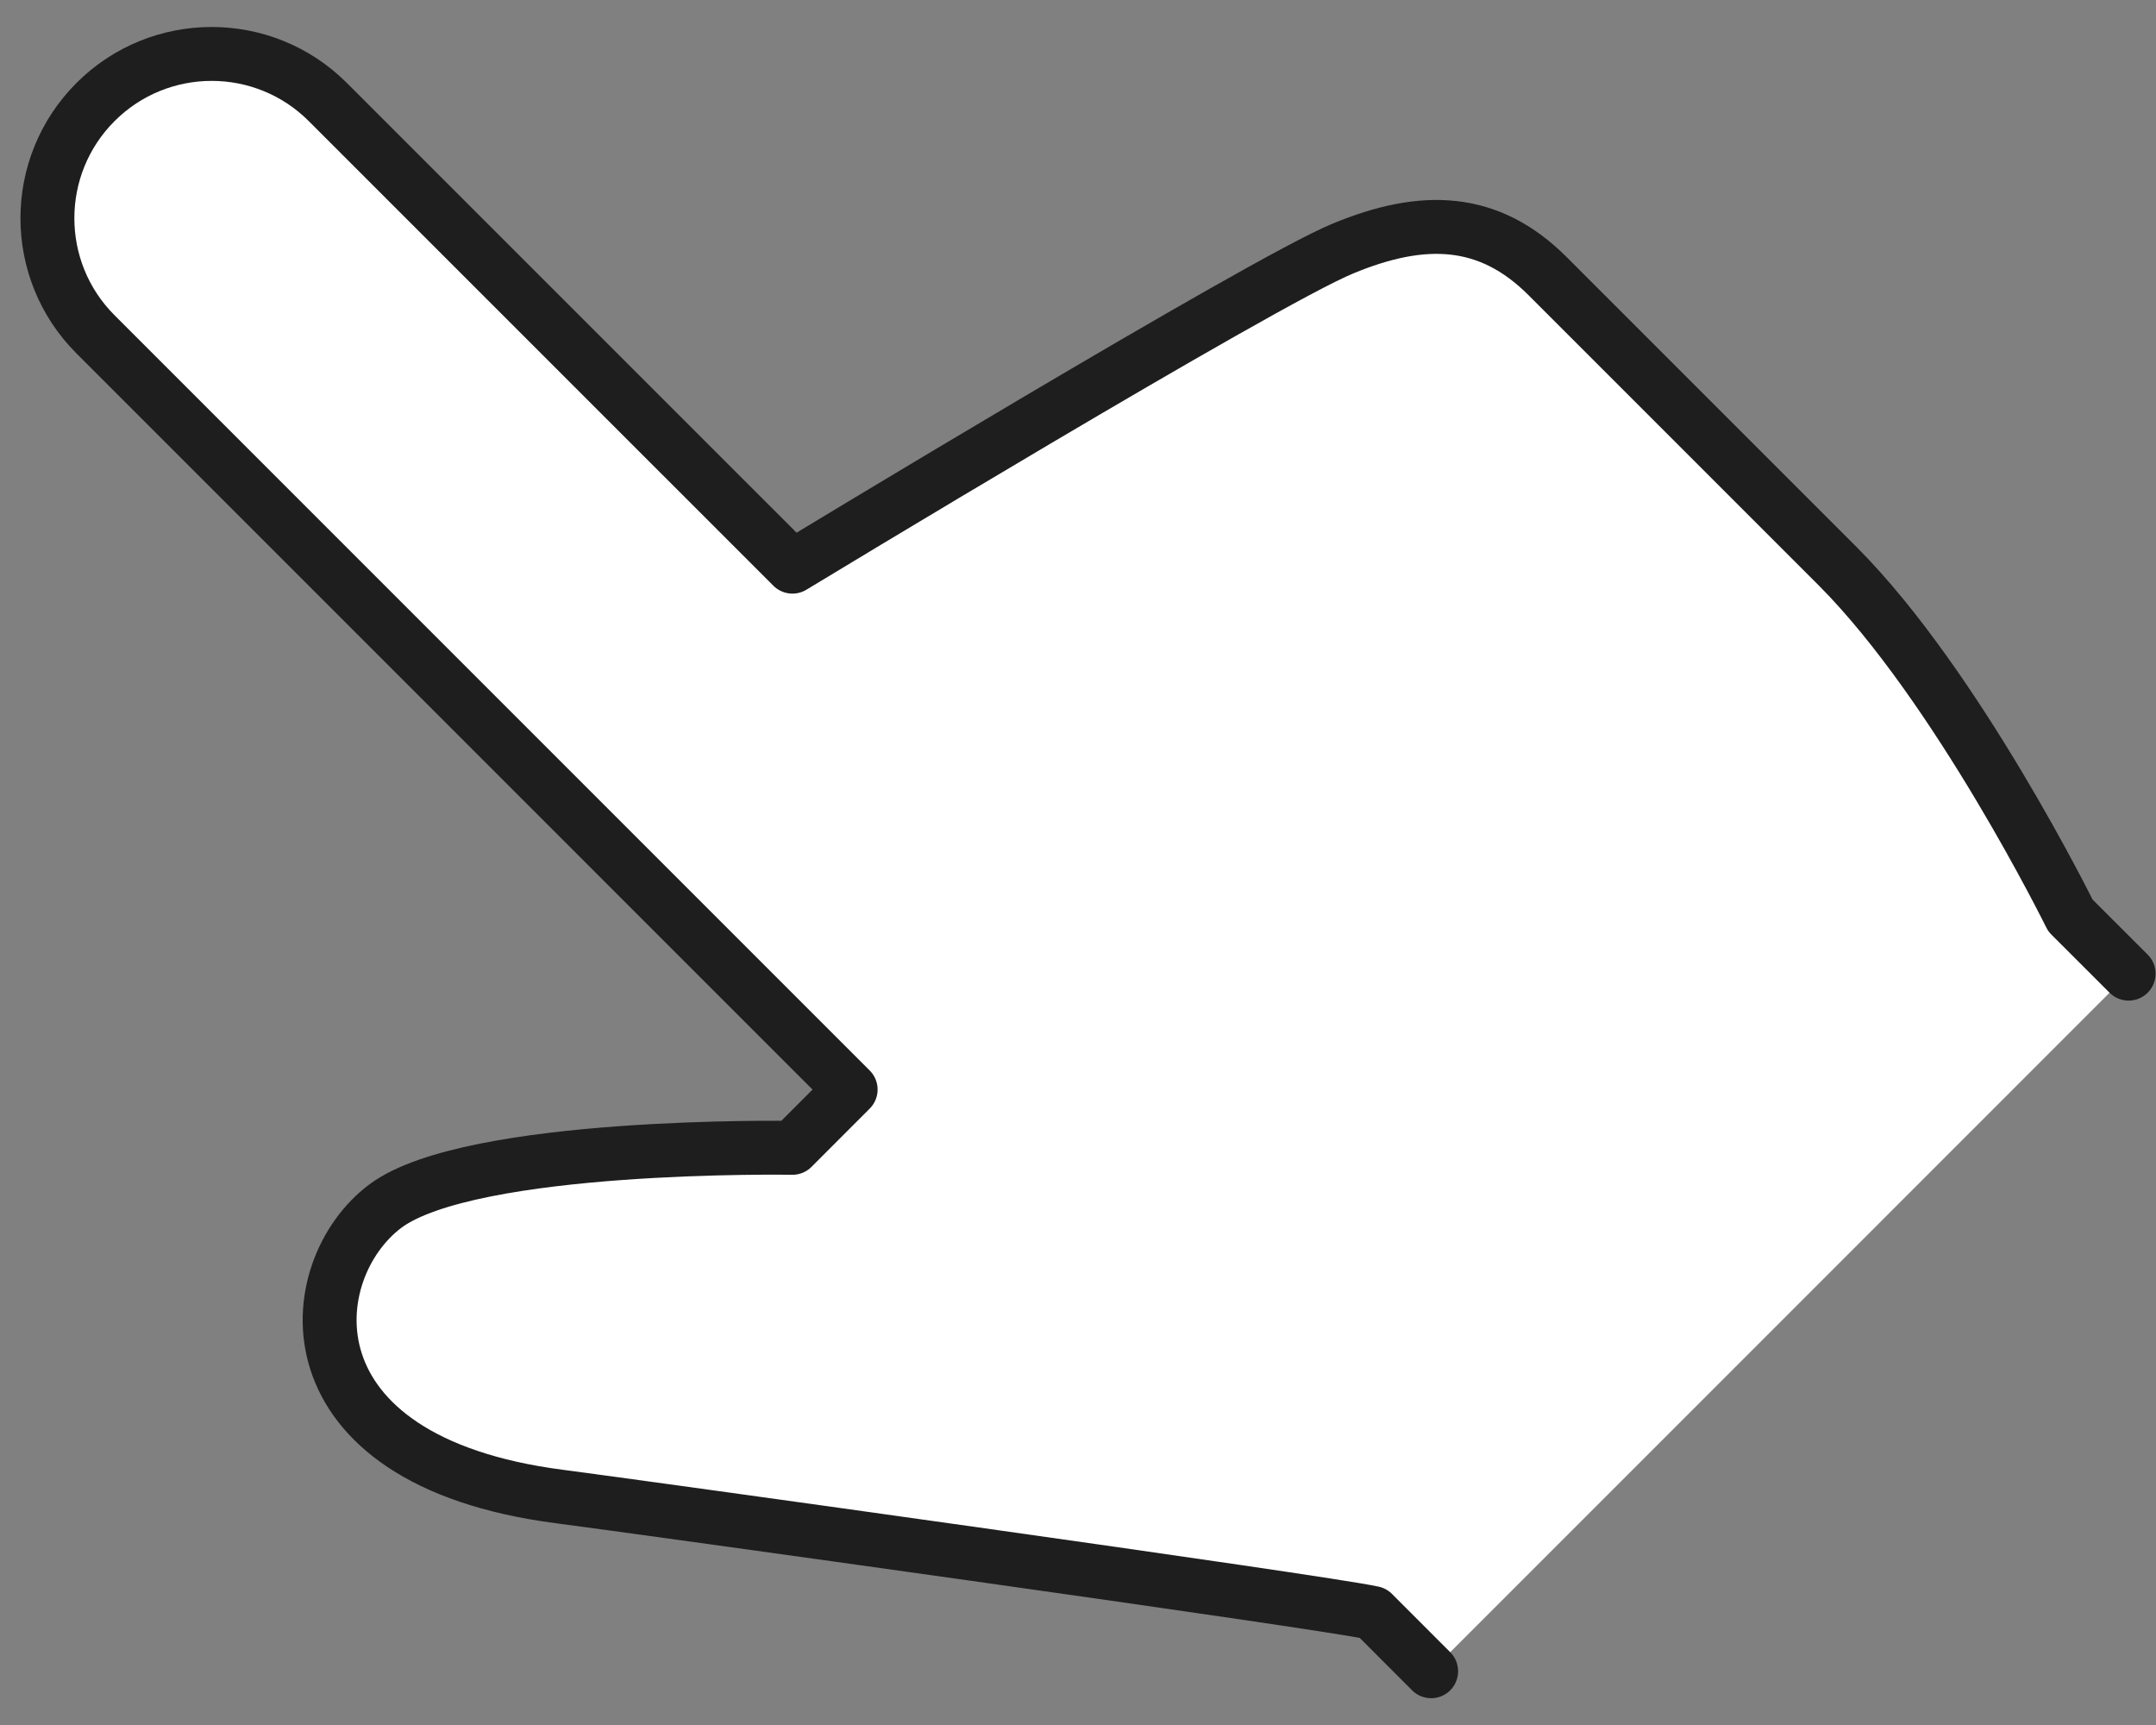 <svg width="40" height="32" viewBox="0 0 40 32" fill="none" xmlns="http://www.w3.org/2000/svg">
<rect x="0" y="0" width="40" height="32" fill="#808080" stroke="none"/>
<path d="M39.492 18.062L38.412 16.983C38.412 16.983 36.322 12.742 34.102 10.512L28.712 5.122C27.622 4.032 26.402 3.993 24.912 4.612C23.422 5.223 14.702 10.512 14.702 10.512L6.082 1.893C4.892 0.703 2.962 0.703 1.772 1.893C0.582 3.083 0.582 5.013 1.772 6.202L15.782 20.212L14.702 21.293C14.702 21.293 8.742 21.192 7.152 22.372C5.572 23.552 5.212 27.093 10.382 27.762C11.772 27.942 24.522 29.712 25.472 29.922L26.552 31.003" fill="white"/>
<path d="M39.492 18.062L38.412 16.983C38.412 16.983 36.322 12.742 34.102 10.512L28.712 5.122C27.622 4.032 26.402 3.993 24.912 4.612C23.422 5.223 14.702 10.512 14.702 10.512L6.082 1.893C4.892 0.703 2.962 0.703 1.772 1.893C0.582 3.083 0.582 5.013 1.772 6.202L15.782 20.212L14.702 21.293C14.702 21.293 8.742 21.192 7.152 22.372C5.572 23.552 5.212 27.093 10.382 27.762C11.772 27.942 24.522 29.712 25.472 29.922L26.552 31.003" stroke="#1E1E1E" stroke-linecap="round" stroke-linejoin="round"/>
</svg>
